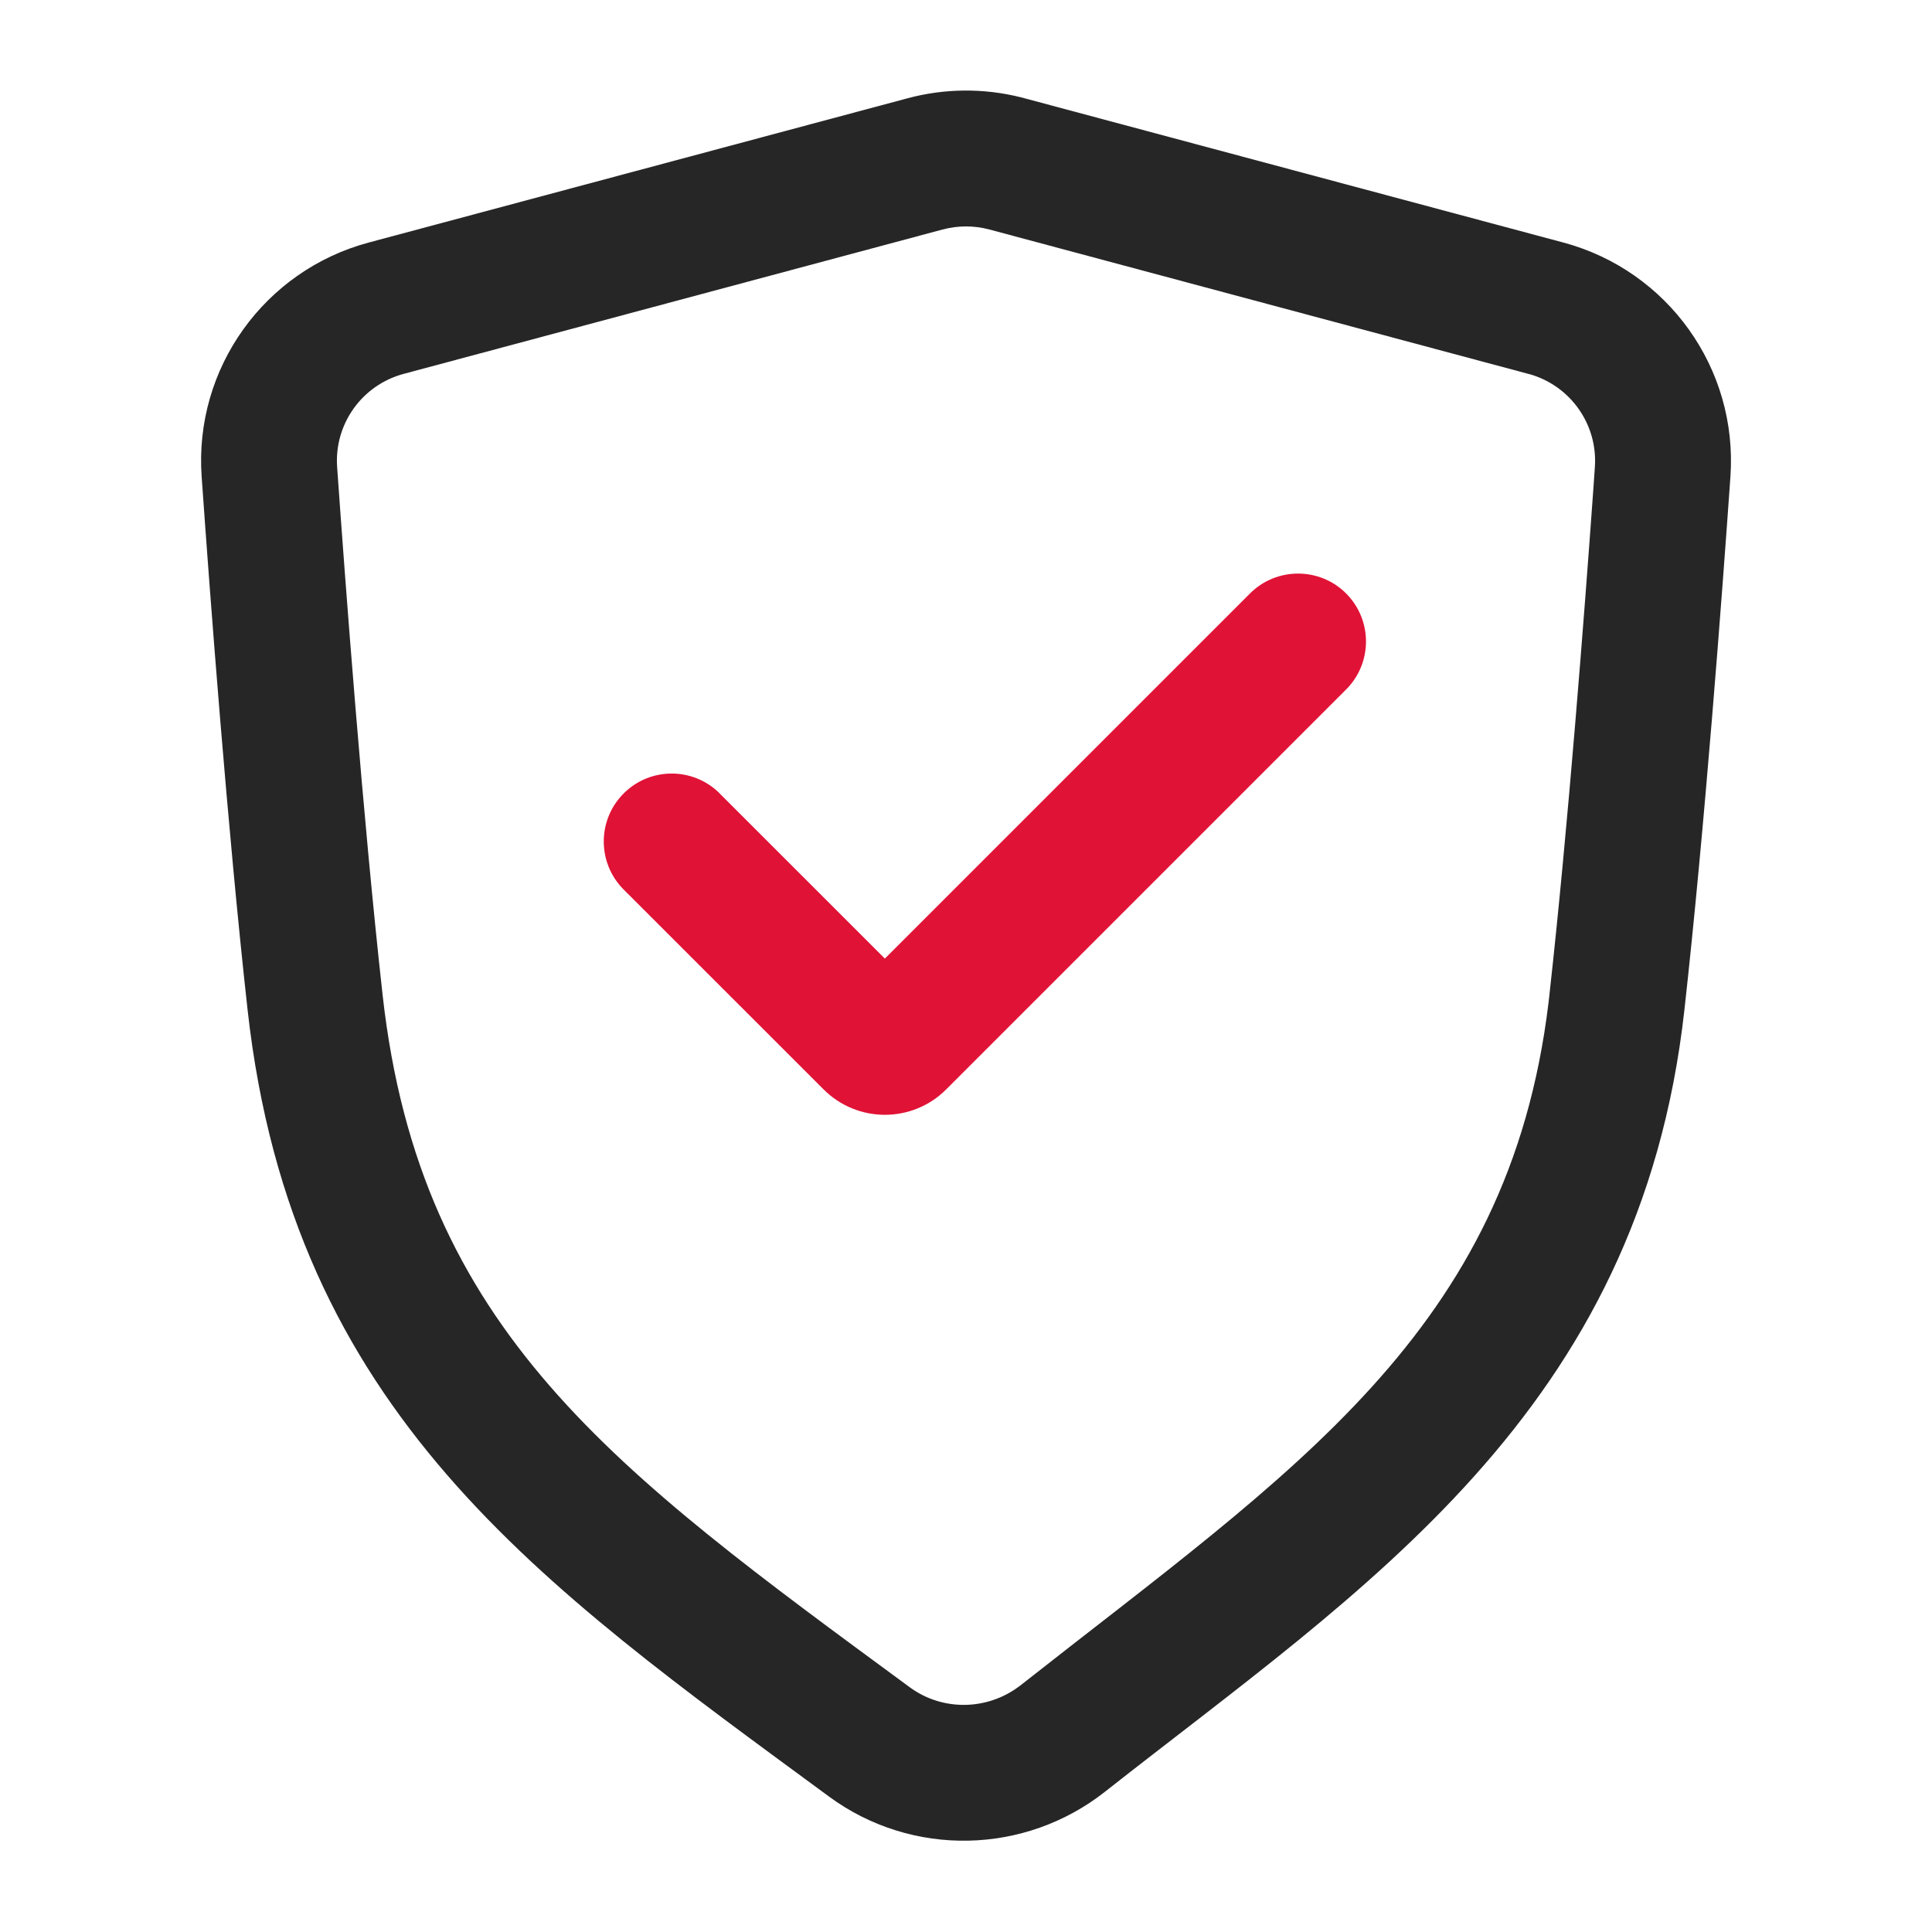 <svg width="24" height="24" viewBox="0 0 24 24" fill="none" xmlns="http://www.w3.org/2000/svg">
<path d="M11.273 1.221C11.734 1.097 12.22 1.093 12.683 1.209L12.728 1.221L19.421 3.013C20.715 3.36 21.59 4.575 21.496 5.921C21.394 7.374 21.176 10.289 20.924 12.548C20.366 17.552 16.938 19.727 13.726 22.258C12.733 23.04 11.33 23.076 10.299 22.318H10.299C6.714 19.68 3.634 17.552 3.076 12.548C2.825 10.289 2.607 7.374 2.505 5.921C2.41 4.575 3.286 3.36 4.58 3.013L11.273 1.221ZM12.291 2.851C12.101 2.8 11.9 2.8 11.709 2.851L5.016 4.644C4.498 4.782 4.15 5.267 4.188 5.802C4.29 7.254 4.506 10.139 4.753 12.361C5.219 16.535 7.636 18.264 11.299 20.958C11.705 21.258 12.261 21.25 12.662 20.947L12.681 20.933C16.056 18.273 18.741 16.549 19.236 12.458L19.247 12.361C19.479 10.278 19.683 7.612 19.792 6.091L19.812 5.802C19.849 5.276 19.513 4.797 19.008 4.65L18.984 4.644L12.291 2.851Z" fill="#262626"/>
<path d="M15.528 7.372C15.858 7.043 16.392 7.043 16.722 7.372C17.051 7.702 17.051 8.236 16.722 8.565L11.755 13.532C11.334 13.954 10.651 13.954 10.23 13.532L7.747 11.05C7.418 10.72 7.418 10.186 7.747 9.857C8.071 9.532 8.594 9.527 8.925 9.841L8.94 9.857L10.992 11.908L15.528 7.372Z" fill="#E01236"/>
</svg>
